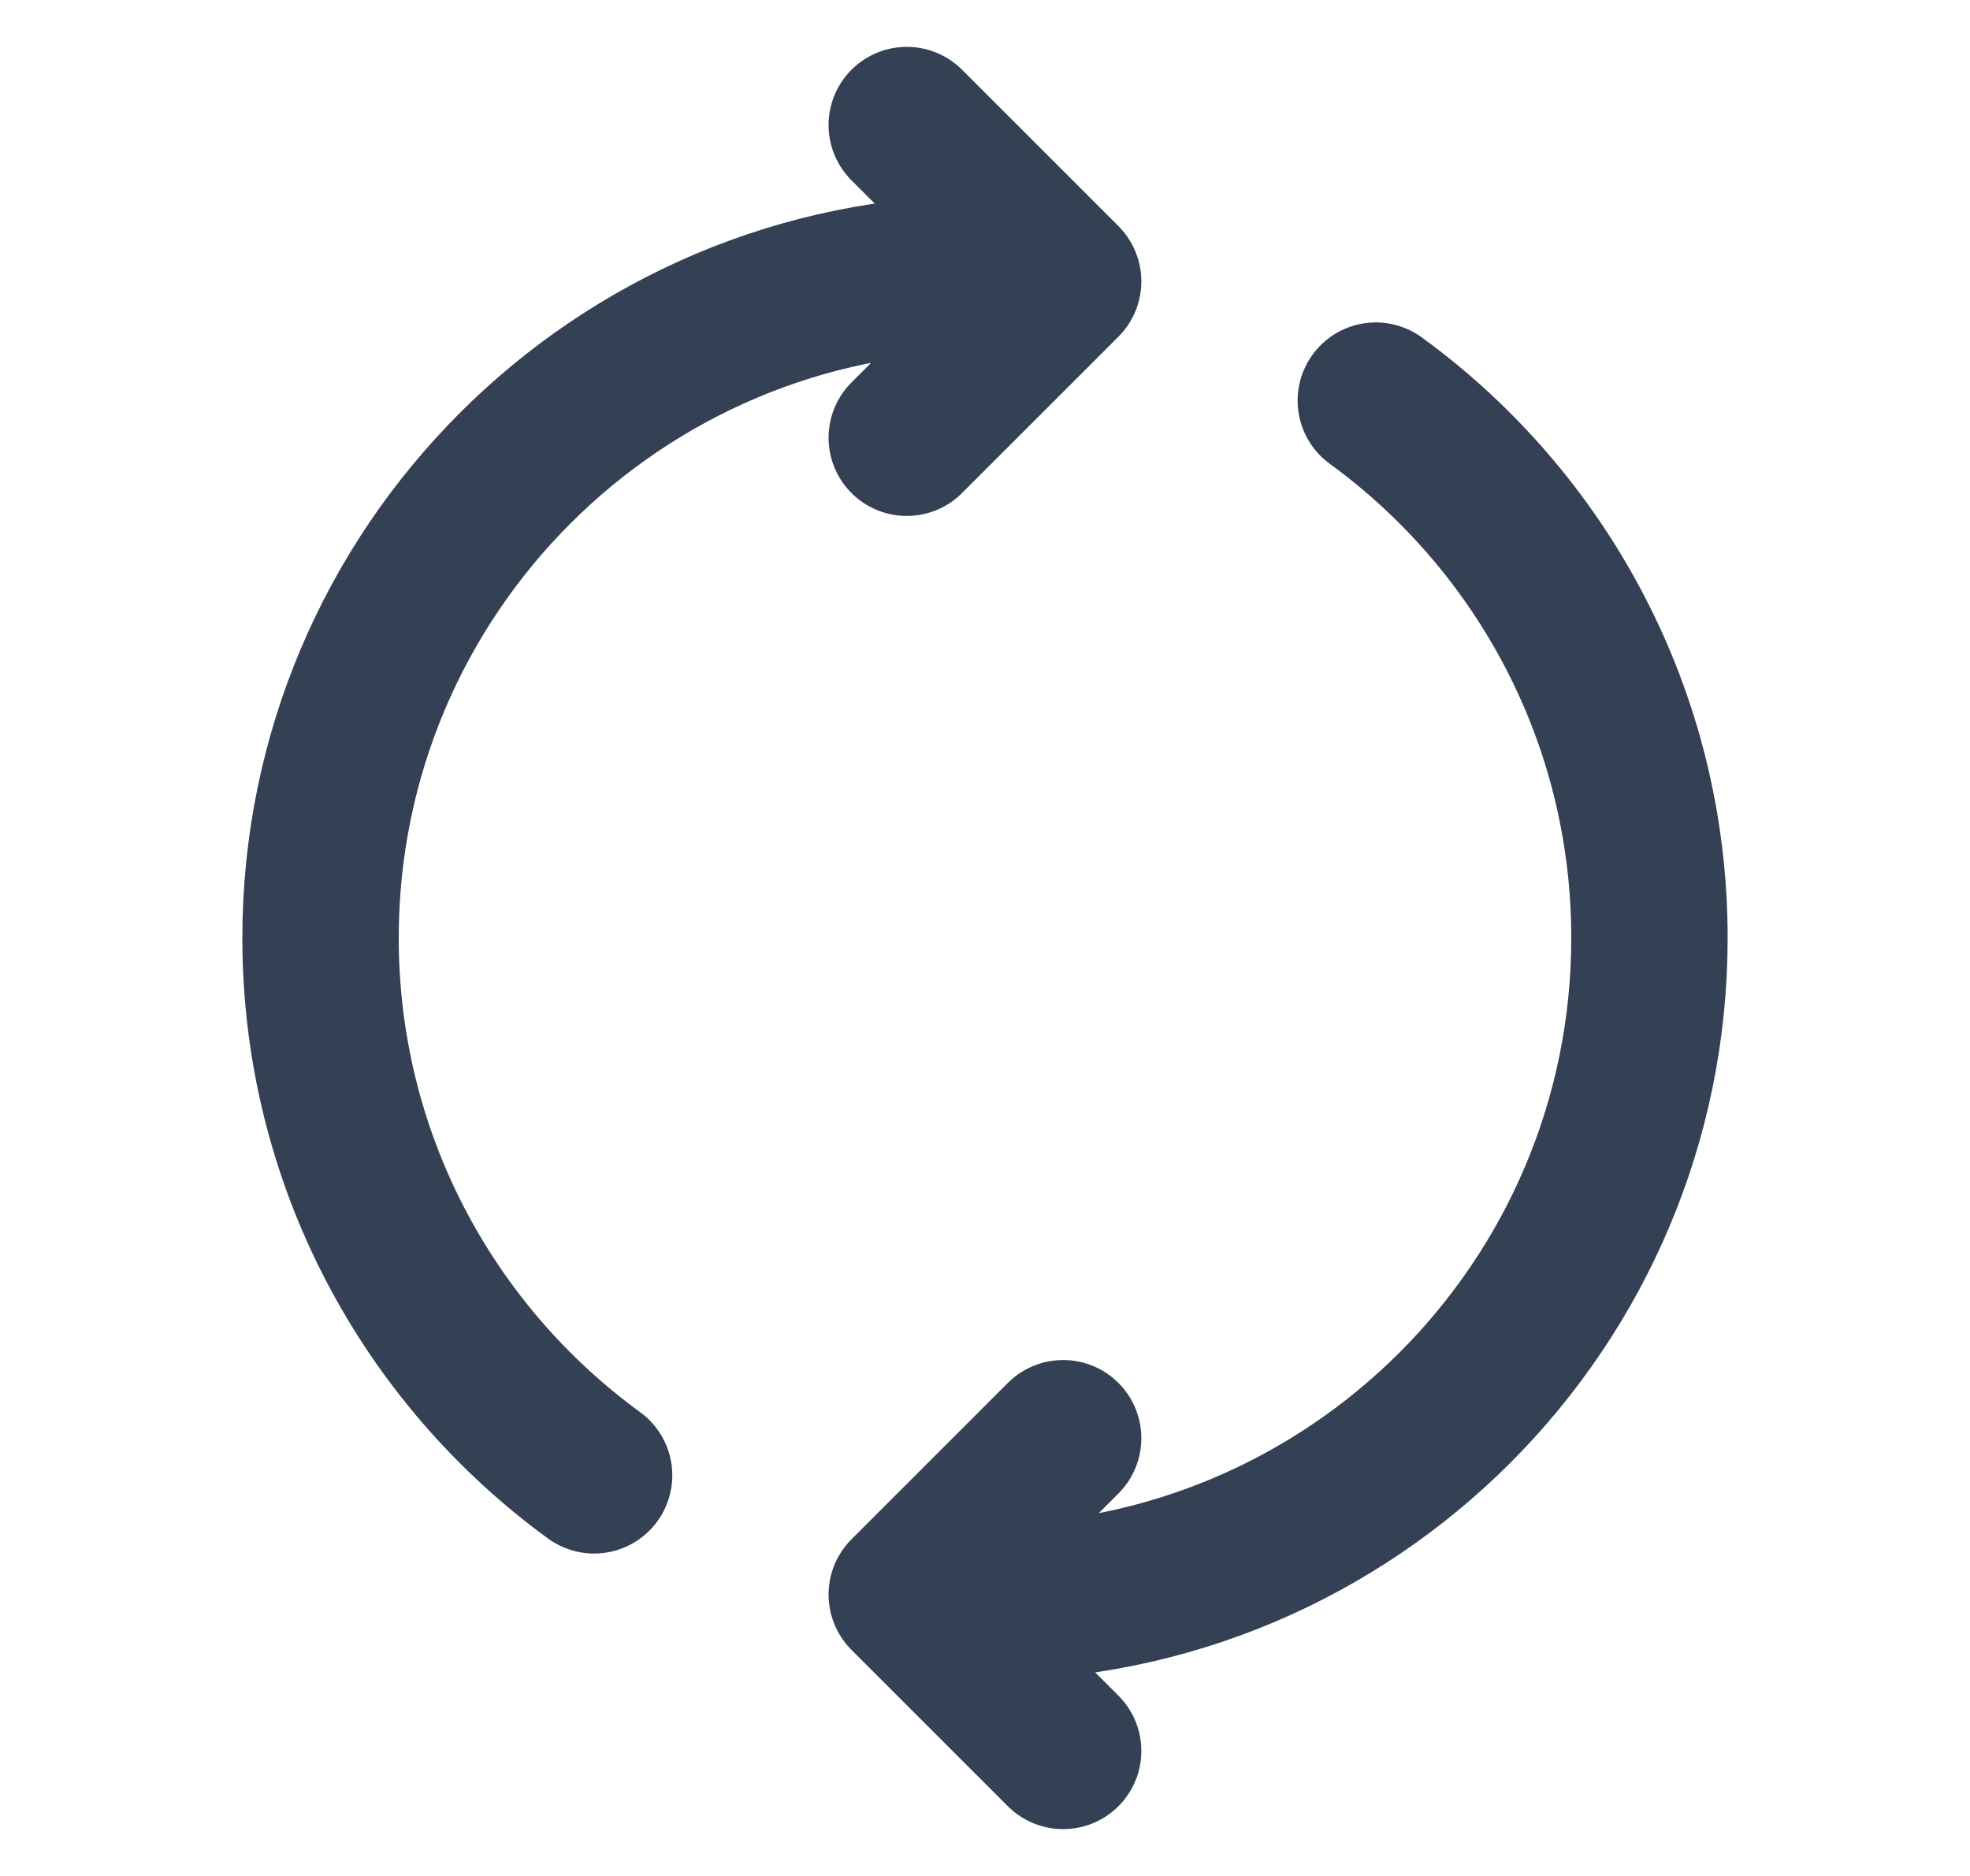 <svg width="21" height="20" viewBox="0 0 21 20" fill="none" xmlns="http://www.w3.org/2000/svg">
<path d="M14.666 4.271C16.434 5.559 17.583 7.645 17.583 10C17.583 13.912 14.412 17.083 10.5 17.083H10.083M6.333 15.729C4.565 14.441 3.417 12.354 3.417 10C3.417 6.088 6.588 2.917 10.5 2.917H10.916M11.333 18.667L9.666 17L11.333 15.333M9.666 4.667L11.333 3L9.666 1.333" stroke="#344054" stroke-width="1.667" stroke-linecap="round" stroke-linejoin="round"/>
</svg>
